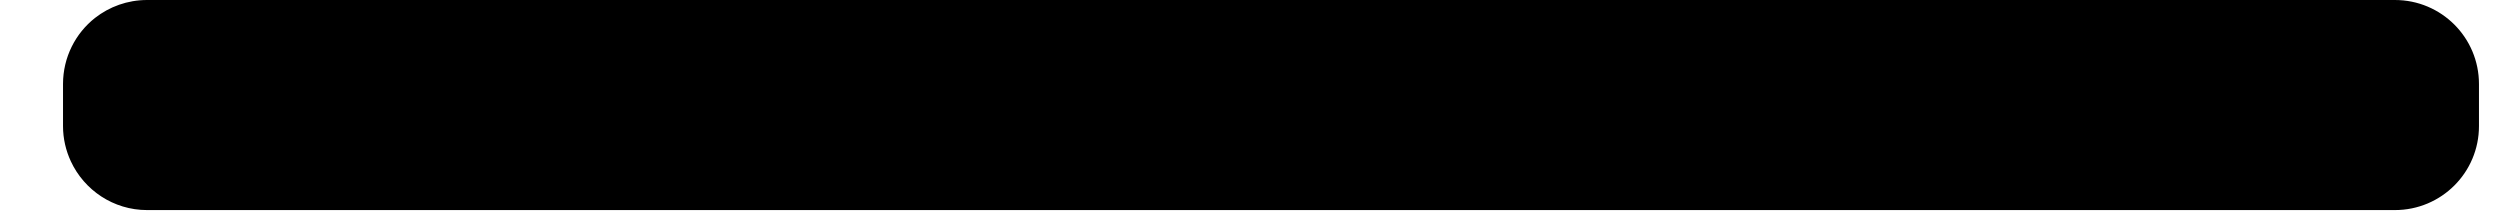 <svg width="34" height="3" viewBox="0 0 34 3" fill="none" xmlns="http://www.w3.org/2000/svg">
<path d="M0.963 2.193C0.896 2.048 0.857 1.886 0.857 1.715V1.143C0.857 0.778 1.027 0.453 1.292 0.244C1.488 0.091 1.733 0 2.001 0H32.57C33.204 0 33.714 0.512 33.714 1.143V1.715C33.714 2.345 33.204 2.857 32.57 2.857H2.001C1.541 2.857 1.145 2.585 0.963 2.193Z" fill="black"/>
</svg>
